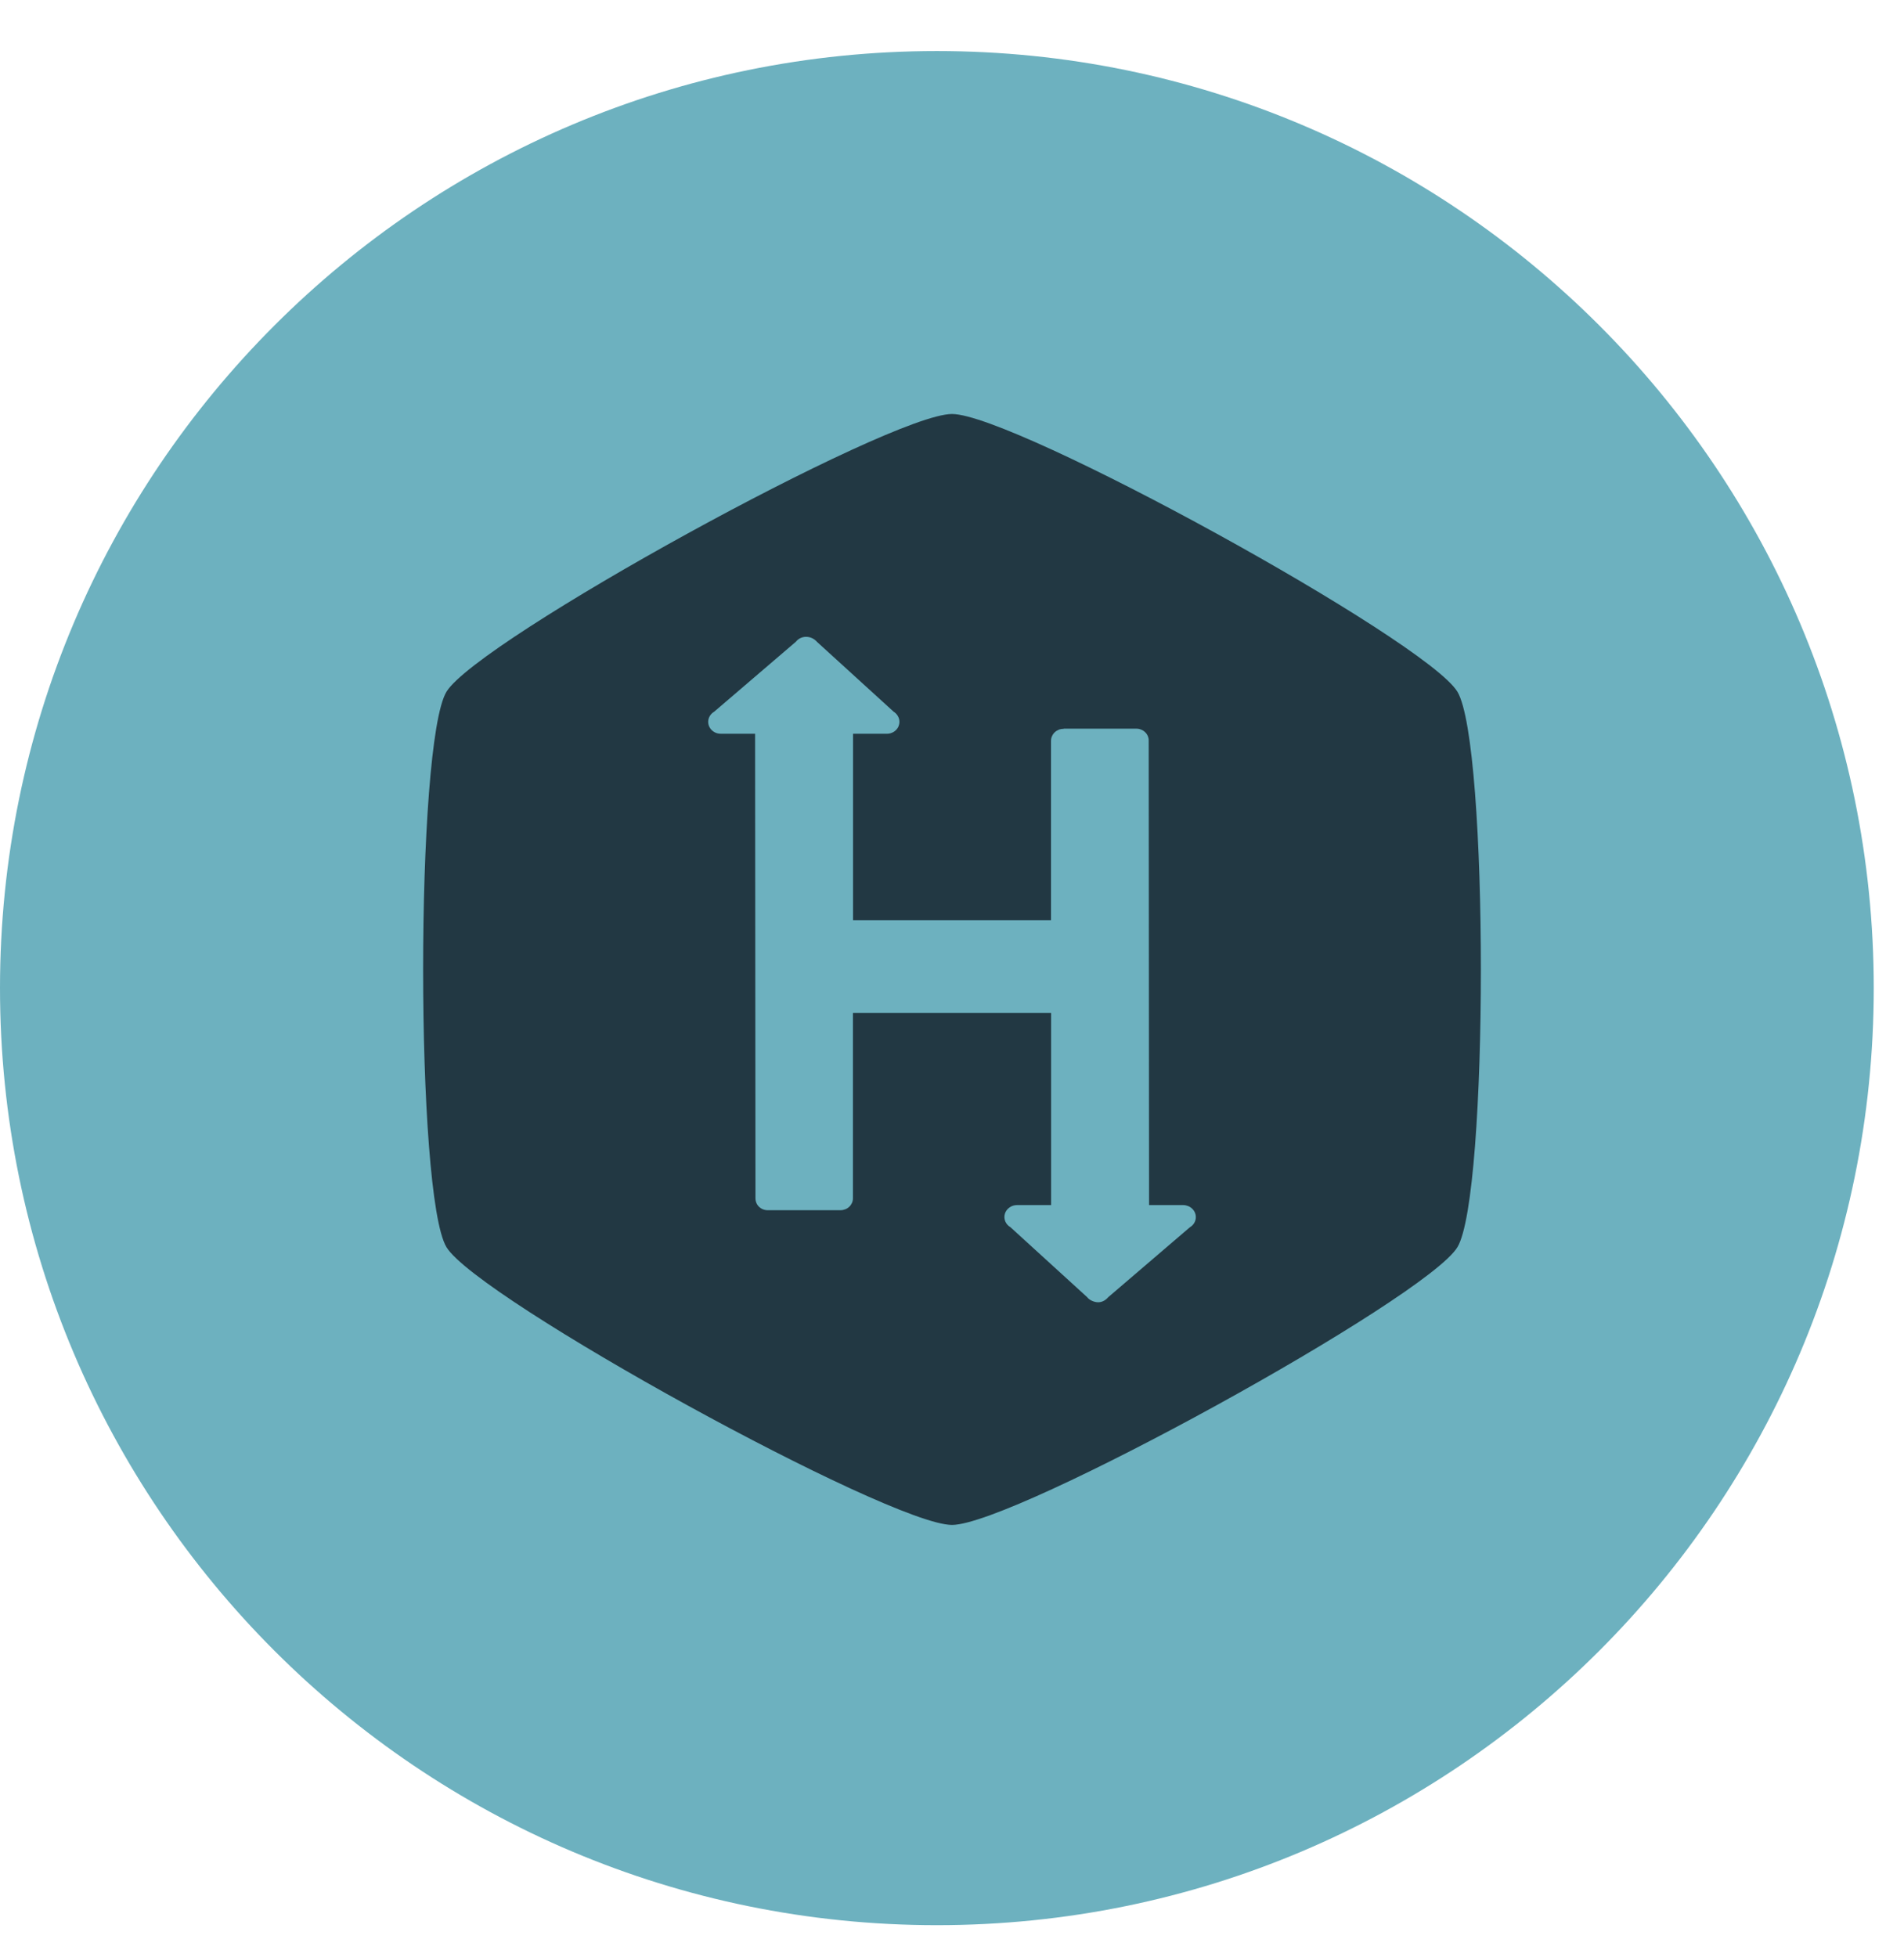 <svg width="36" height="37" viewBox="0 0 36 37" fill="none" xmlns="http://www.w3.org/2000/svg">
<path d="M0 18.678C0 8.895 7.931 0.965 17.714 0.965C27.497 0.965 35.428 8.895 35.428 18.678C35.428 28.462 27.497 36.392 17.714 36.392C7.931 36.392 0 28.462 0 18.678Z" fill="#6DB1BF"/>
<path d="M18 7.826C19.183 7.826 26.967 12.102 27.556 13.076C28.148 14.05 28.148 22.602 27.556 23.576C26.963 24.55 19.182 28.826 18 28.826C16.818 28.826 9.034 24.55 8.442 23.576C7.853 22.602 7.853 14.05 8.442 13.076C9.034 12.102 16.819 7.826 18 7.826ZM20.113 13.777C20.082 13.777 20.05 13.782 20.021 13.793C19.992 13.805 19.965 13.821 19.943 13.842C19.921 13.863 19.903 13.888 19.891 13.916C19.878 13.944 19.872 13.973 19.872 14.003V17.394H16.129V13.87H16.772C16.803 13.87 16.834 13.864 16.862 13.852C16.891 13.841 16.917 13.824 16.938 13.803C16.96 13.782 16.977 13.757 16.989 13.73C17 13.703 17.006 13.674 17.006 13.644C17.006 13.606 16.995 13.568 16.976 13.535C16.956 13.501 16.929 13.473 16.895 13.452L15.447 12.133C15.422 12.104 15.39 12.08 15.354 12.063C15.318 12.046 15.279 12.038 15.239 12.038C15.202 12.038 15.165 12.047 15.132 12.063C15.099 12.079 15.071 12.102 15.049 12.13L13.504 13.453C13.459 13.479 13.425 13.518 13.406 13.564C13.387 13.61 13.385 13.66 13.399 13.708C13.414 13.755 13.444 13.797 13.486 13.826C13.527 13.856 13.578 13.871 13.63 13.87H14.277L14.284 22.651C14.284 22.778 14.384 22.877 14.517 22.877H15.89C15.921 22.877 15.952 22.871 15.981 22.86C16.01 22.849 16.036 22.832 16.058 22.811C16.08 22.79 16.097 22.765 16.109 22.738C16.121 22.71 16.127 22.681 16.127 22.651V19.147H19.874V22.78H19.231C19.179 22.78 19.128 22.795 19.087 22.825C19.045 22.854 19.015 22.896 19 22.943C18.986 22.991 18.988 23.041 19.007 23.087C19.026 23.133 19.06 23.172 19.105 23.198L20.556 24.521C20.595 24.575 20.686 24.617 20.764 24.617C20.843 24.617 20.908 24.575 20.954 24.521L22.499 23.198C22.534 23.178 22.562 23.149 22.581 23.116C22.601 23.082 22.611 23.044 22.61 23.006C22.61 22.946 22.585 22.889 22.54 22.847C22.496 22.805 22.436 22.781 22.373 22.78H21.726L21.719 14.003C21.72 13.973 21.715 13.944 21.703 13.916C21.692 13.888 21.675 13.863 21.653 13.842C21.631 13.82 21.605 13.803 21.576 13.792C21.548 13.78 21.517 13.774 21.485 13.774H20.113V13.777Z" fill="#223843"/>
</svg>
